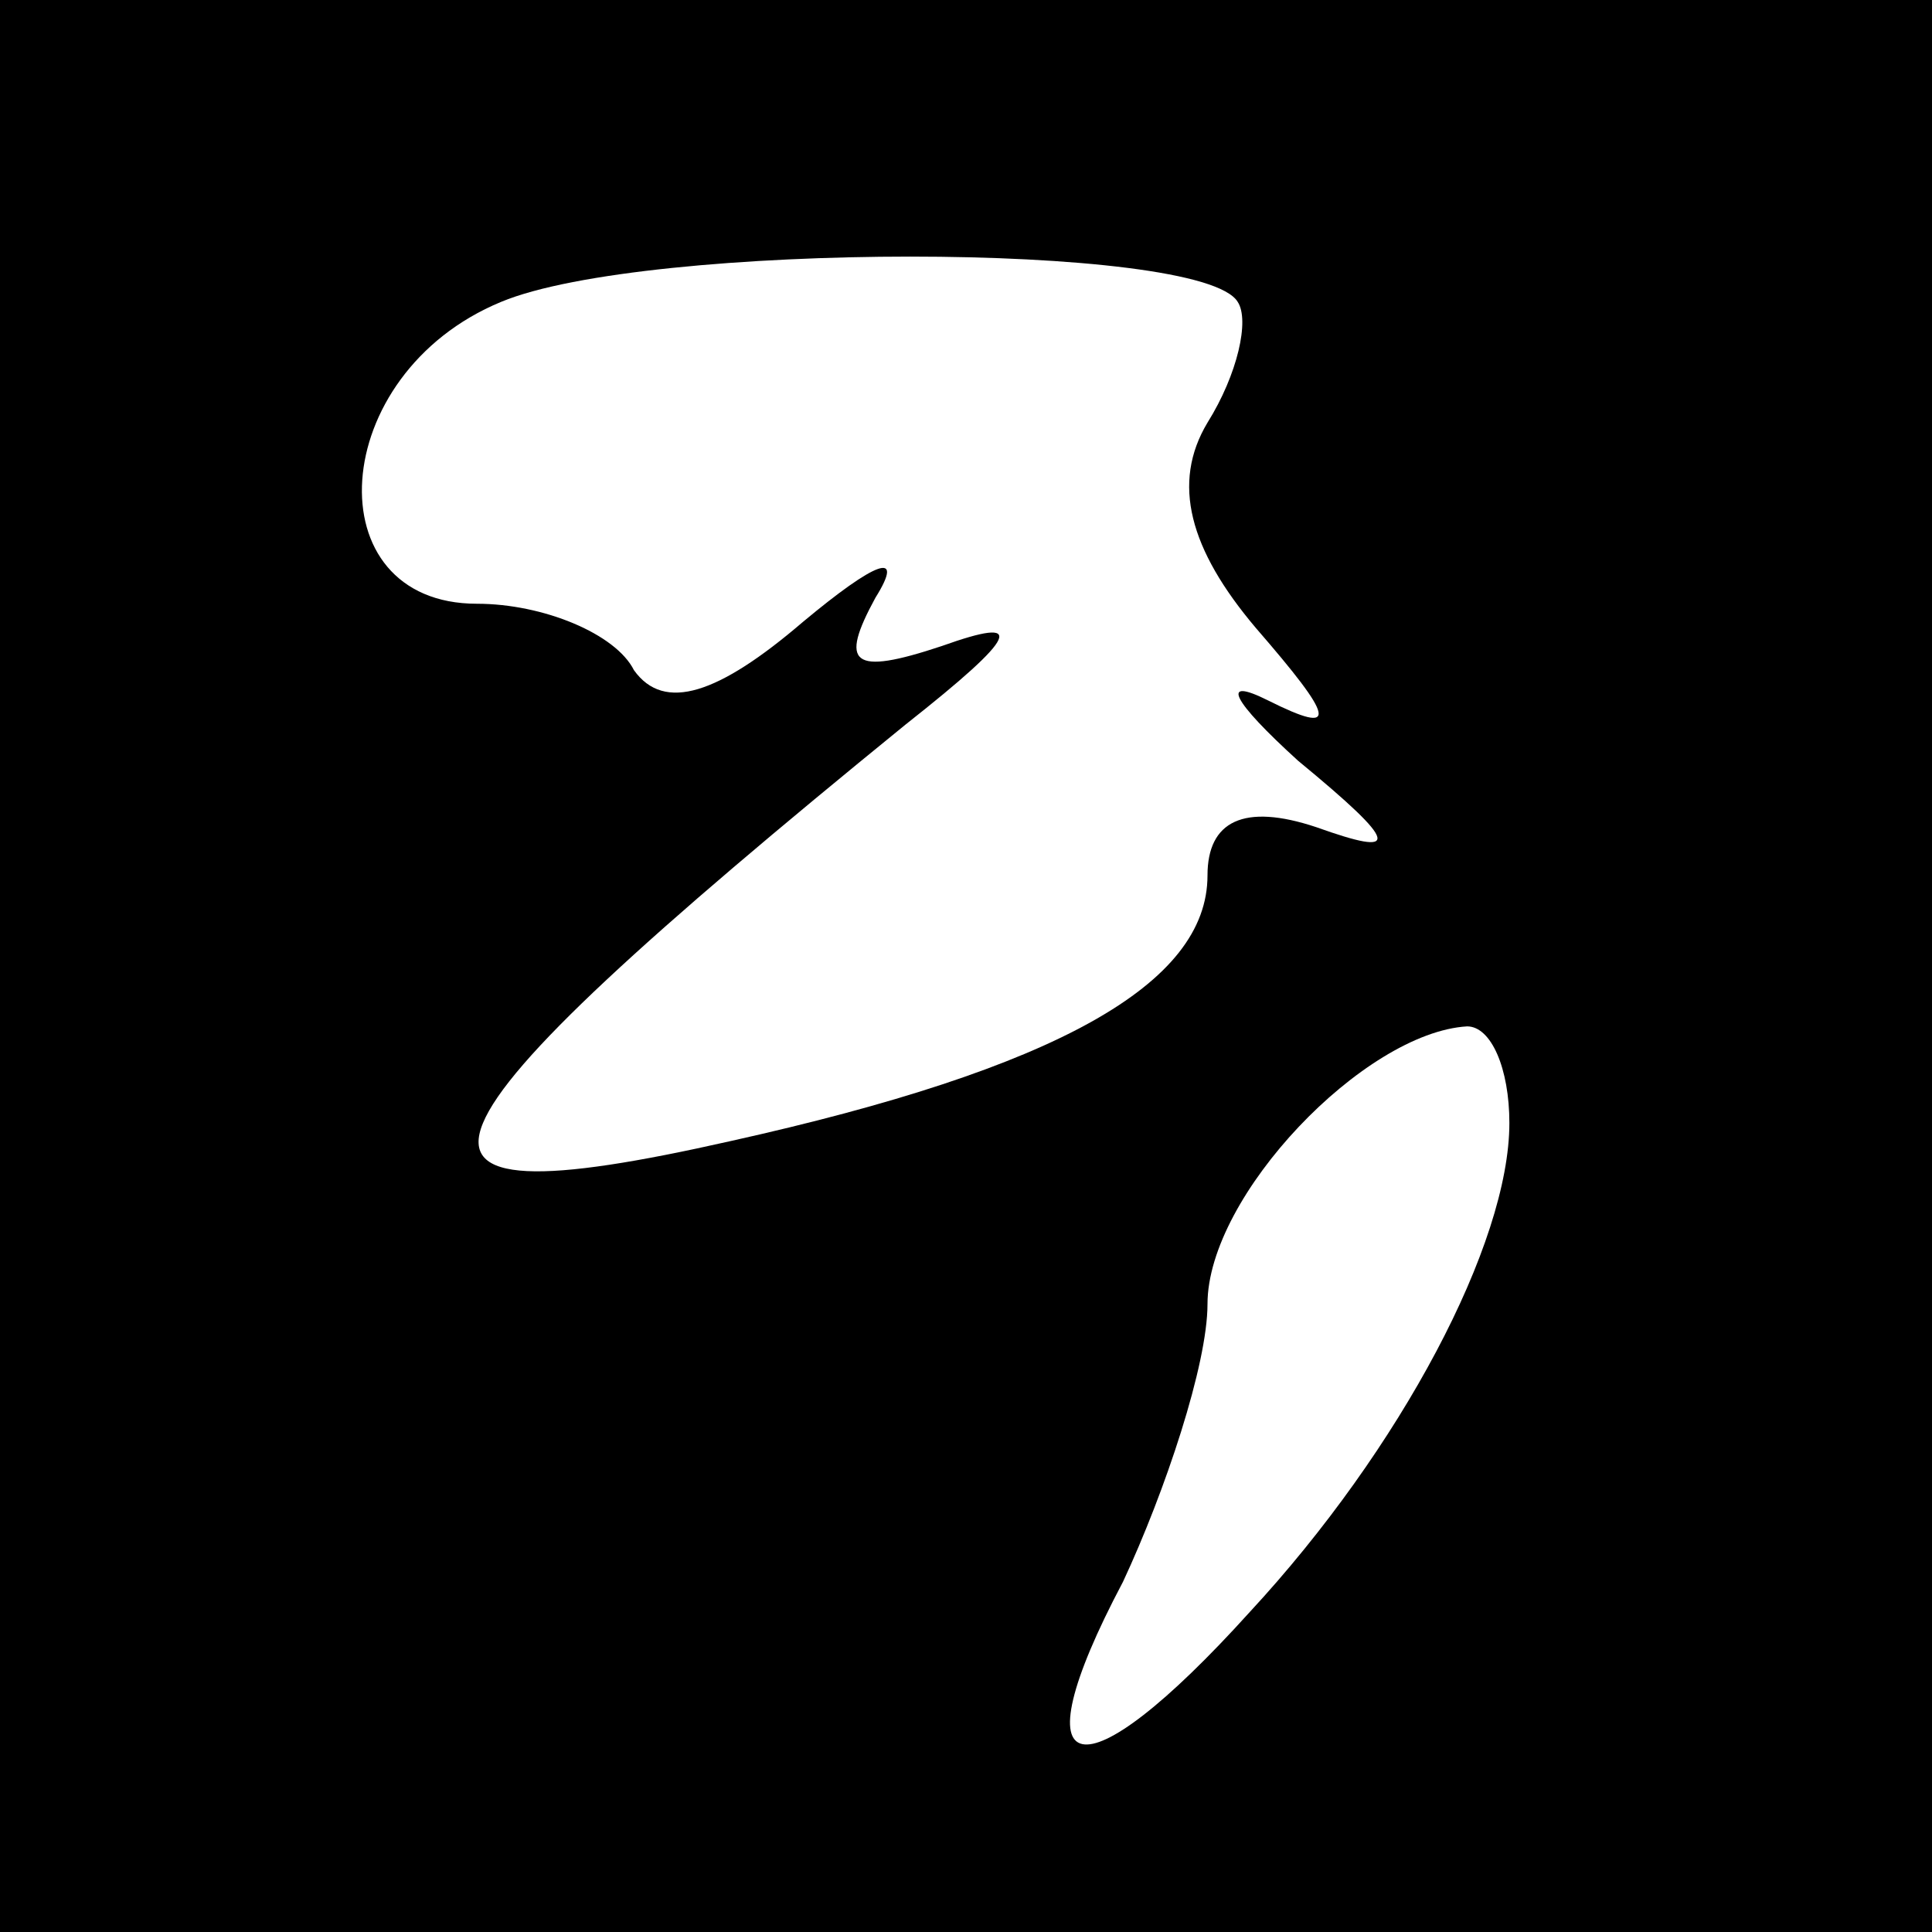 <?xml version="1.0" standalone="no"?>
<!DOCTYPE svg PUBLIC "-//W3C//DTD SVG 20010904//EN"
 "http://www.w3.org/TR/2001/REC-SVG-20010904/DTD/svg10.dtd">
<svg version="1.0" xmlns="http://www.w3.org/2000/svg"
 width="32pt" height="32pt" viewBox="0 0 32 32"
 preserveAspectRatio="xMidYMid meet">
<rect x="0" y="0" width="32" height="32" fill="#808080" stroke="none"/>
<g transform="translate(0,32) scale(0.1,-0.1)"
fill="#000000" stroke="none">
<path fill="#000000" stroke="none" d="M0 160 l0 -160 160 0 160 0 0 160 0
160 -160 0 -160 0 0 -160z"/>
<path fill="#ffffff" stroke="none" d="M205 270 c2 -3 0 -12 -5 -20 -6 -10 -3
-21 8 -34 13 -15 14 -18 2 -12 -8 4 -6 0 5 -10 17 -14 17 -16 3 -11 -12 4 -18
1 -18 -8 0 -18 -25 -32 -79 -44 -62 -14 -57 -1 29 69 19 15 20 18 6 13 -15 -5
-17 -3 -11 8 5 8 0 6 -12 -4 -14 -12 -23 -15 -28 -8 -3 6 -15 11 -26 11 -27 0
-25 38 4 50 24 10 116 10 122 0z"/>
<path fill="#ffffff" stroke="none" d="M250 134 c0 -20 -18 -54 -43 -81 -28
-31 -39 -29 -21 5 7 15 14 36 14 46 0 18 26 45 43 46 4 0 7 -7 7 -16z"/>
</g>
</svg>

